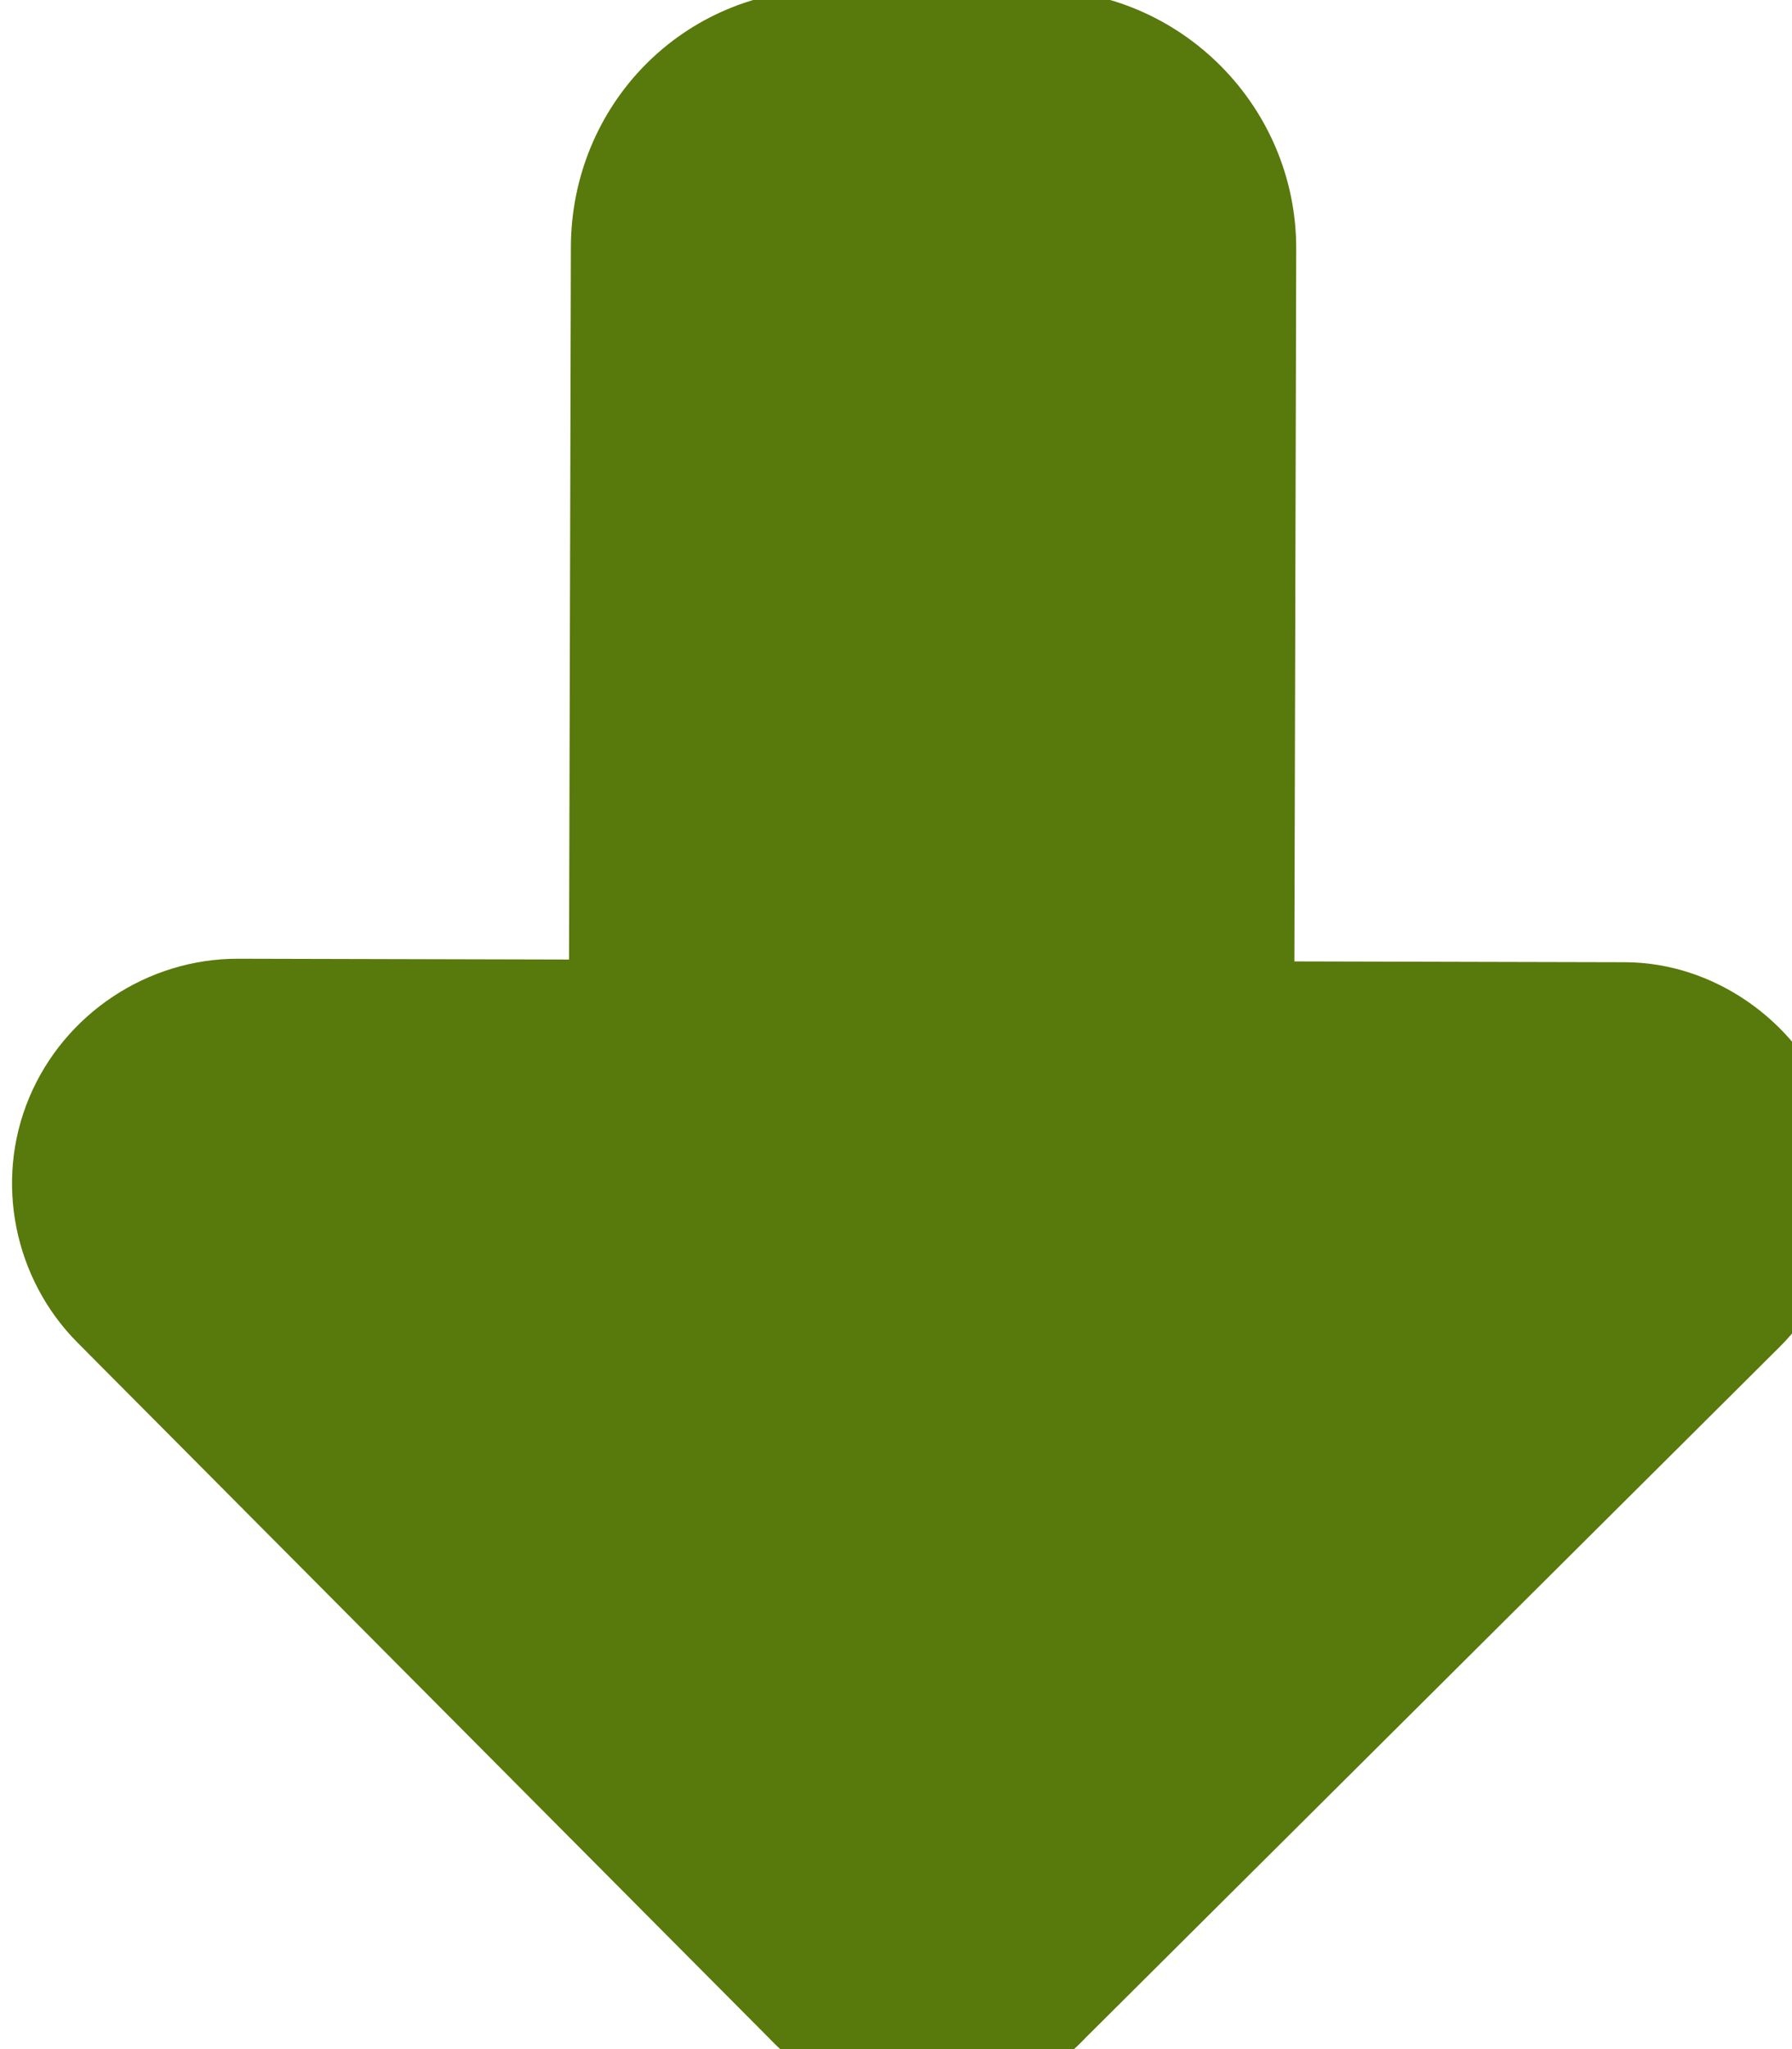 <svg width="21" height="24" viewBox="0 0 21 24" fill="none" xmlns="http://www.w3.org/2000/svg">
<mask id="path-1-outside-1_600_994" maskUnits="userSpaceOnUse" x="-0.867" y="-1.03" width="23.066" height="26.059" fill="black">
<rect fill="white" x="-0.867" y="-1.03" width="23.066" height="26.059"/>
<path d="M12.005 23.17C11.394 23.829 10.328 23.826 9.72 23.164L1.616 15.019C1.16 14.56 1.009 13.849 1.265 13.241C1.52 12.632 2.131 12.227 2.791 12.229L7.666 12.241L7.69 2.897C7.693 1.78 8.558 0.868 9.726 0.871L12.164 0.878C13.281 0.88 14.193 1.797 14.19 2.914L14.166 12.258L19.041 12.27C19.65 12.272 20.259 12.68 20.511 13.29C20.763 13.9 20.609 14.61 20.151 15.066L12.005 23.17Z"/>
</mask>
<path d="M12.005 23.17C11.394 23.829 10.328 23.826 9.72 23.164L1.616 15.019C1.16 14.56 1.009 13.849 1.265 13.241C1.52 12.632 2.131 12.227 2.791 12.229L7.666 12.241L7.69 2.897C7.693 1.78 8.558 0.868 9.726 0.871L12.164 0.878C13.281 0.88 14.193 1.797 14.19 2.914L14.166 12.258L19.041 12.27C19.65 12.272 20.259 12.68 20.511 13.29C20.763 13.9 20.609 14.61 20.151 15.066L12.005 23.17Z" fill="#58790C"/>
<path d="M12.005 23.17L11.3 22.461L11.286 22.475L11.272 22.49L12.005 23.17ZM9.72 23.164L10.457 22.488L10.443 22.473L10.429 22.459L9.72 23.164ZM7.666 12.241L7.663 13.241L8.663 13.244L8.666 12.244L7.666 12.241ZM14.166 12.258L13.166 12.255L13.163 13.255L14.163 13.258L14.166 12.258ZM11.272 22.49C11.058 22.721 10.669 22.72 10.457 22.488L8.984 23.841C9.986 24.933 11.73 24.937 12.738 23.85L11.272 22.49ZM10.429 22.459L2.325 14.313L0.907 15.724L9.011 23.87L10.429 22.459ZM2.325 14.313C2.148 14.136 2.092 13.854 2.187 13.627L0.343 12.854C-0.073 13.845 0.172 14.985 0.907 15.724L2.325 14.313ZM2.187 13.627C2.286 13.391 2.532 13.228 2.788 13.229L2.794 11.229C1.73 11.226 0.755 11.873 0.343 12.854L2.187 13.627ZM2.788 13.229L7.663 13.241L7.669 11.241L2.794 11.229L2.788 13.229ZM8.666 12.244L8.69 2.9L6.69 2.895L6.666 12.239L8.666 12.244ZM8.69 2.9C8.691 2.319 9.124 1.87 9.724 1.871L9.729 -0.129C7.992 -0.133 6.694 1.242 6.69 2.895L8.69 2.9ZM9.724 1.871L12.161 1.878L12.166 -0.122L9.729 -0.129L9.724 1.871ZM12.161 1.878C12.726 1.879 13.191 2.347 13.19 2.912L15.19 2.917C15.194 1.247 13.836 -0.118 12.166 -0.122L12.161 1.878ZM13.19 2.912L13.166 12.255L15.166 12.26L15.19 2.917L13.19 2.912ZM14.163 13.258L19.038 13.27L19.044 11.27L14.168 11.258L14.163 13.258ZM19.038 13.27C19.226 13.271 19.482 13.418 19.587 13.672L21.435 12.907C21.035 11.941 20.074 11.273 19.044 11.27L19.038 13.27ZM19.587 13.672C19.681 13.899 19.623 14.18 19.446 14.357L20.856 15.775C21.595 15.04 21.846 13.901 21.435 12.907L19.587 13.672ZM19.446 14.357L11.3 22.461L12.71 23.879L20.856 15.775L19.446 14.357Z" fill="#58790C" mask="url(#path-1-outside-1_600_994)"/>
</svg>
